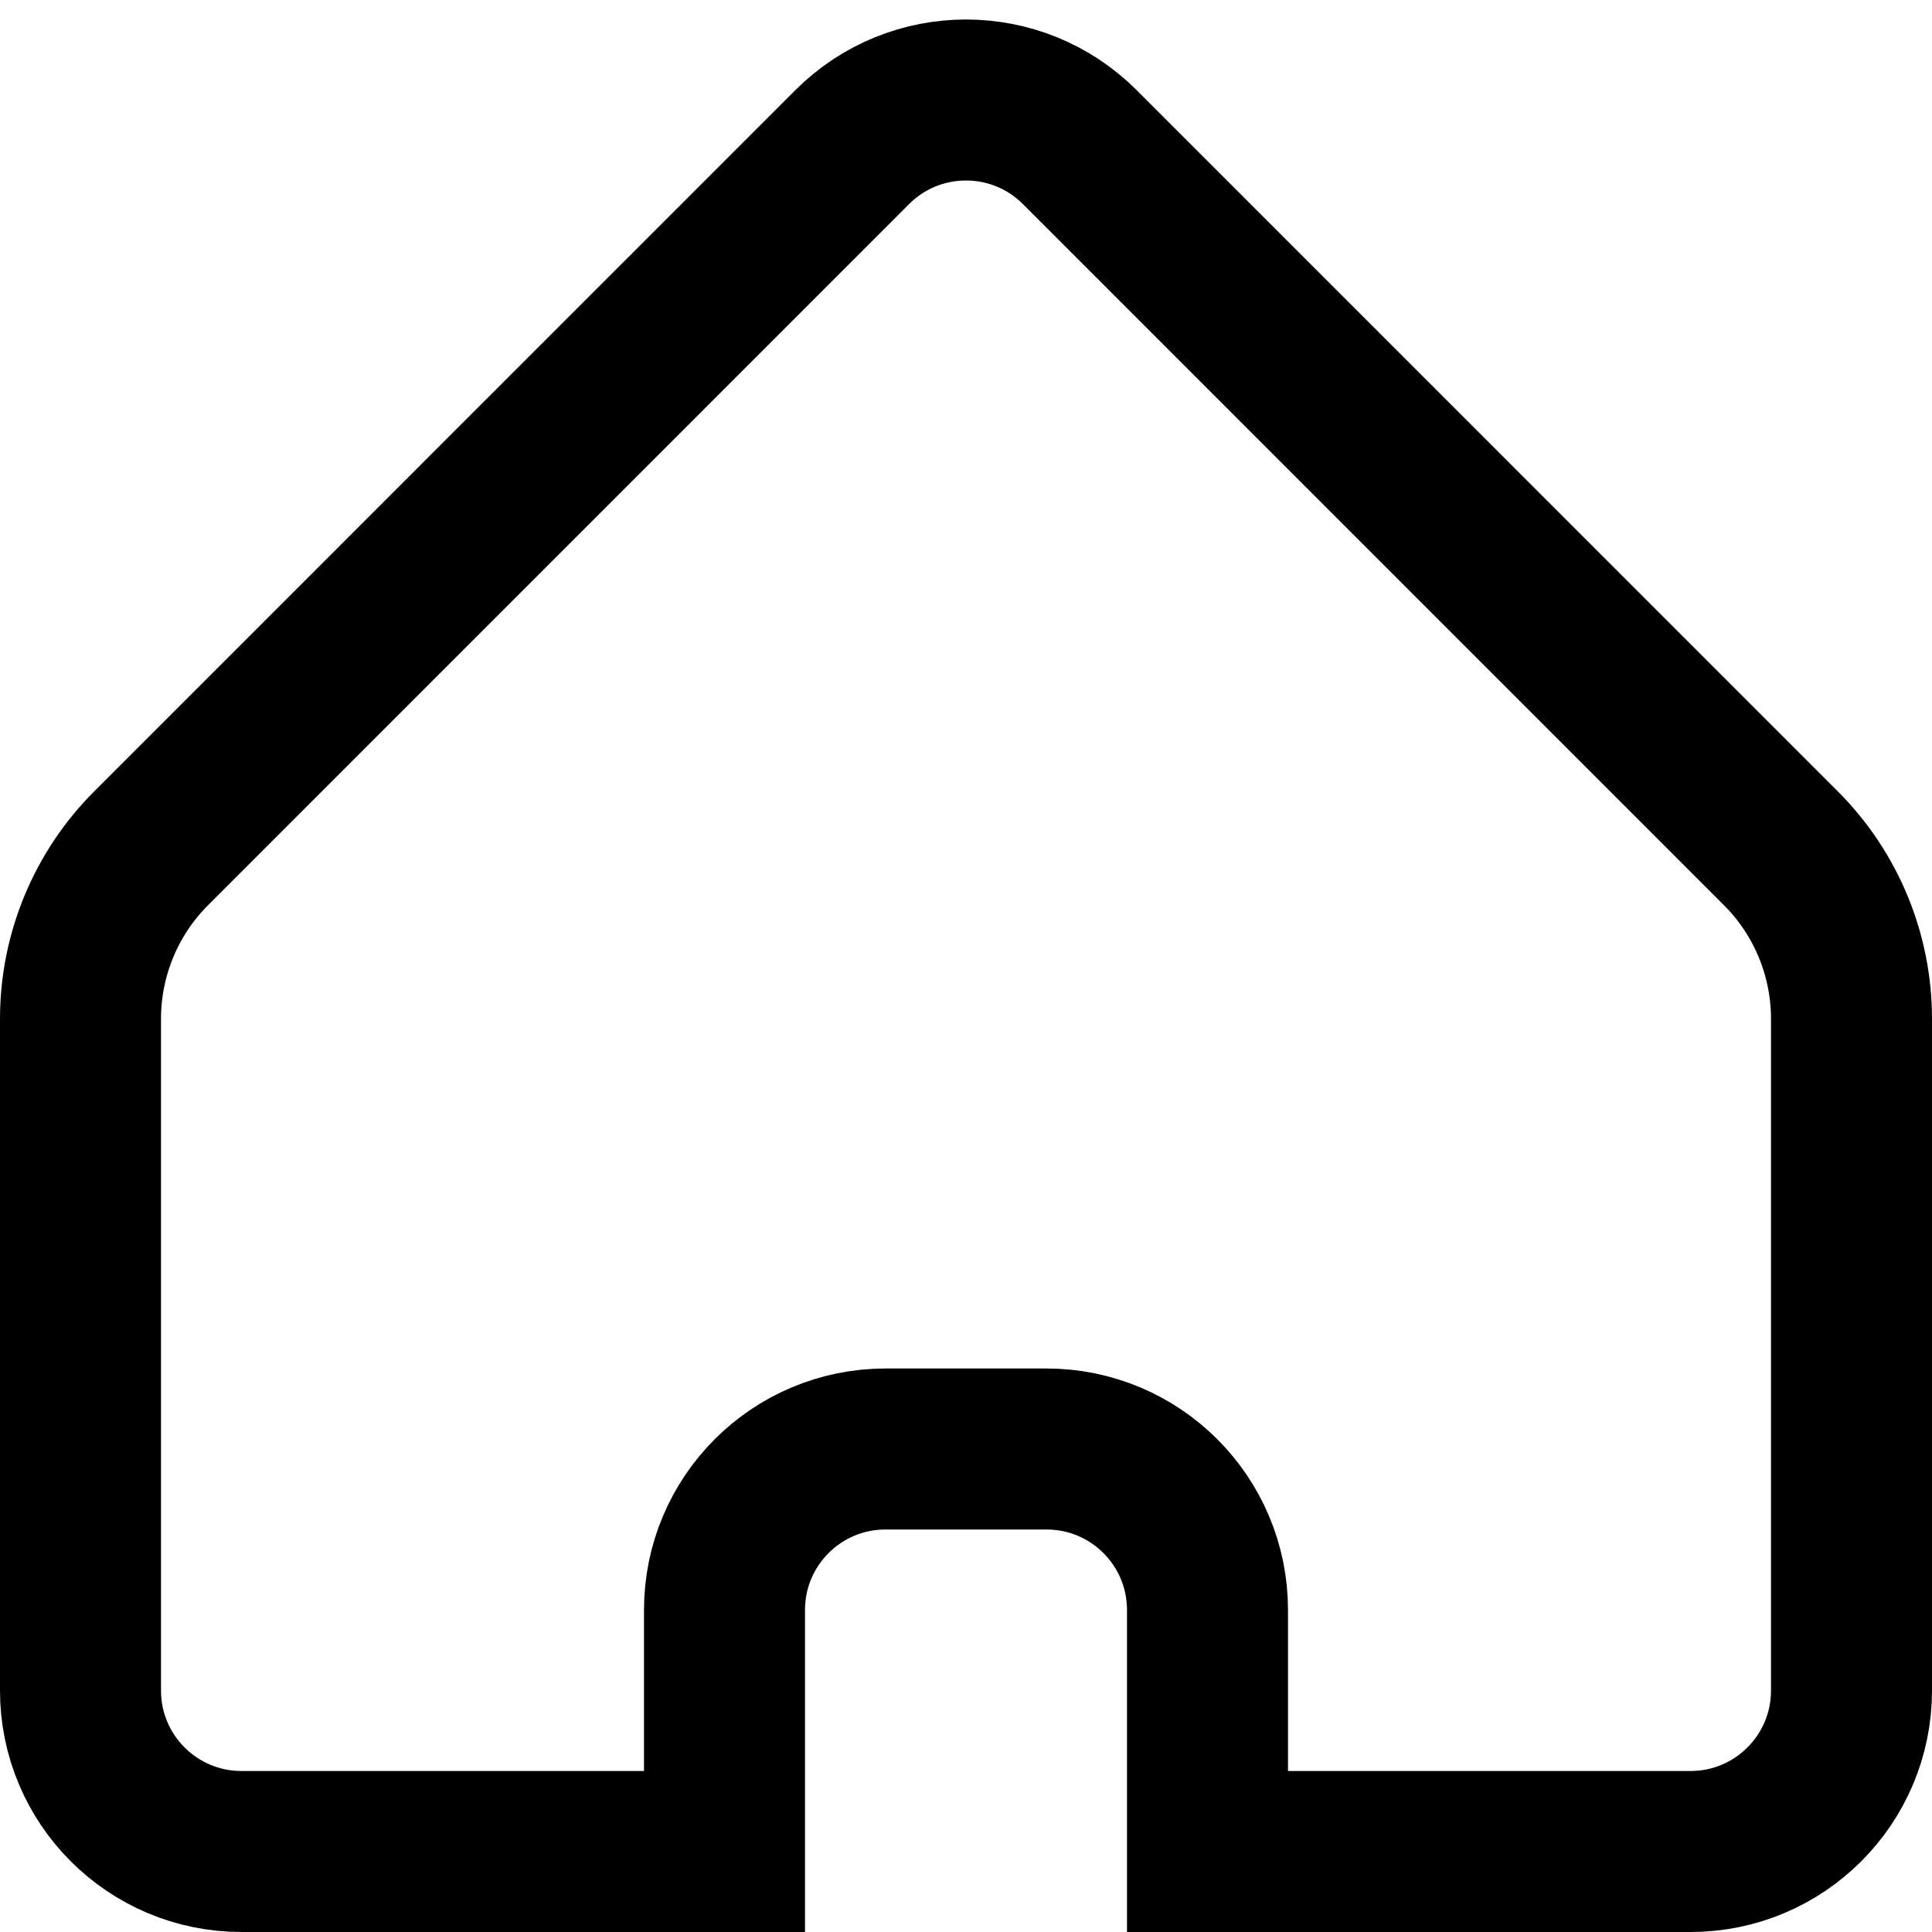 <svg width="24" height="24" viewBox="0 0 24 24" fill="none" xmlns="http://www.w3.org/2000/svg">
<path d="M15 23V22V20C15 18.895 14.105 18 13 18H11C9.895 18 9 18.895 9 20V22V23H3C1.895 23 1 22.105 1 21V12.657C1 11.861 1.316 11.098 1.879 10.536L10.586 1.828C11.367 1.047 12.633 1.047 13.414 1.828L22.121 10.536C22.684 11.098 23 11.861 23 12.657V21C23 22.105 22.105 23 21 23H15Z" stroke="black" stroke-width="2"/>
</svg>
